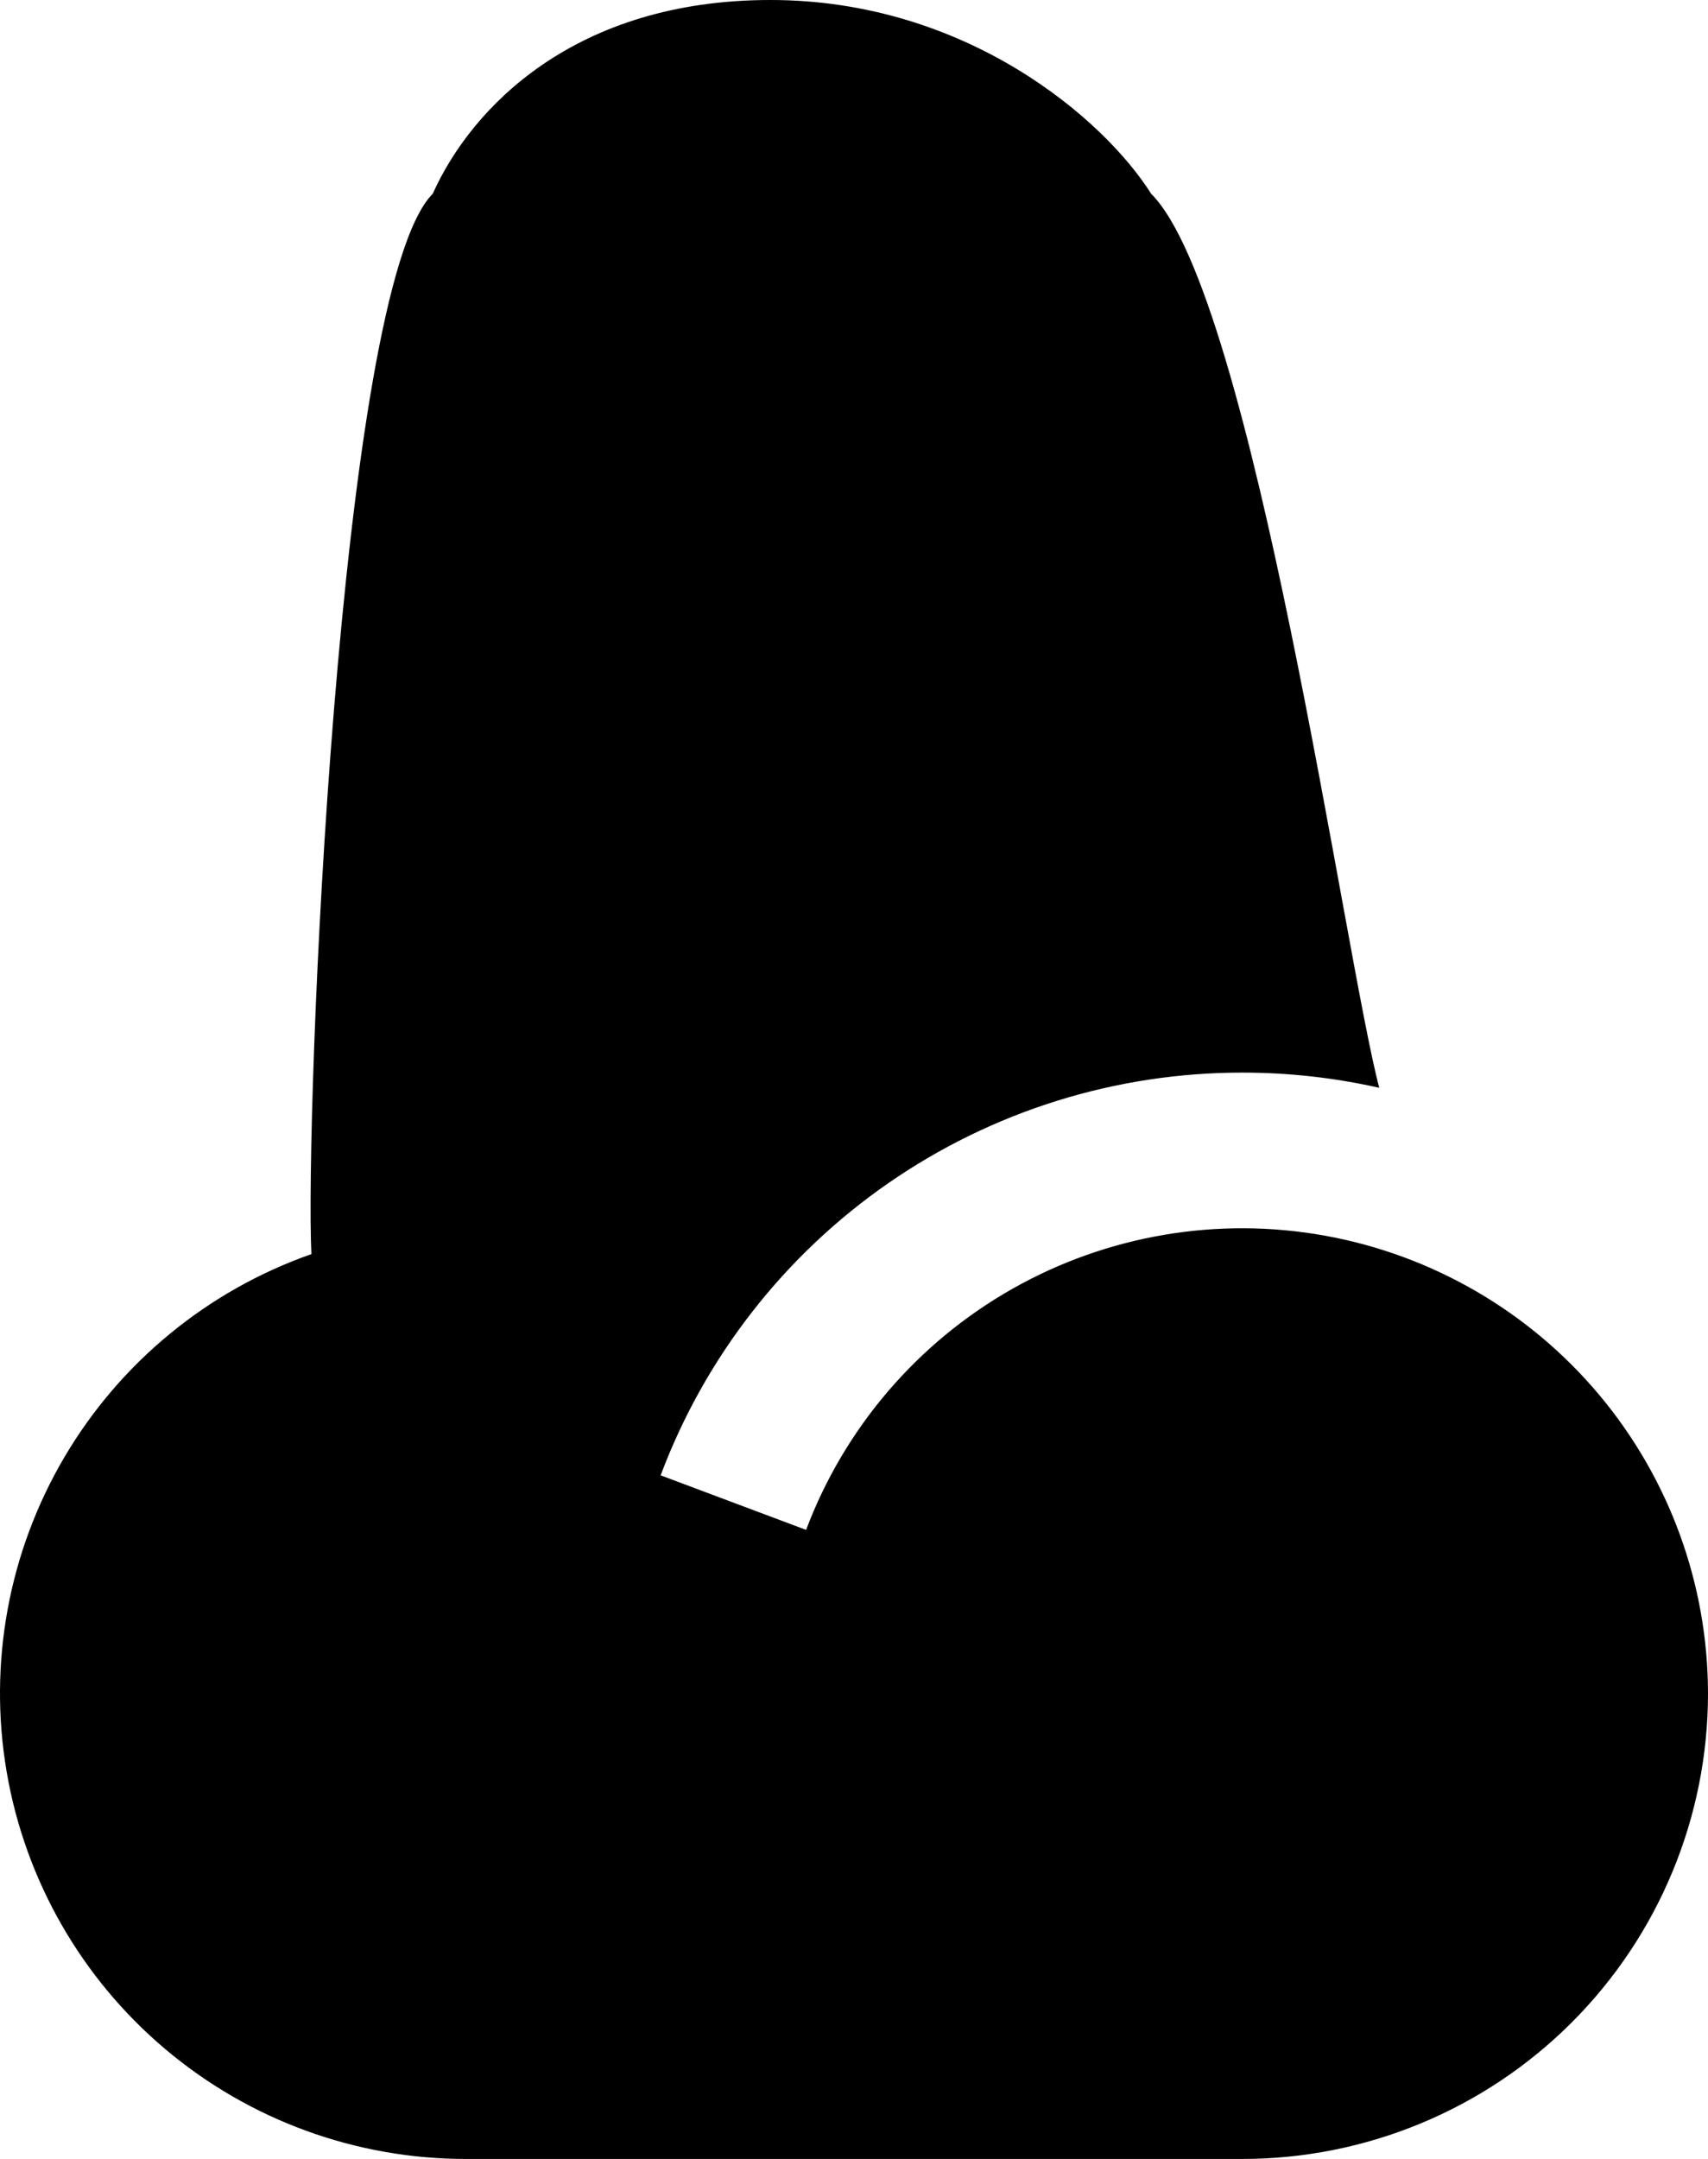 <svg width="626" height="791" viewBox="0 0 626 791" fill="none" xmlns="http://www.w3.org/2000/svg">
<path d="M455.302 392.981C408.963 392.965 363.724 407.084 325.63 433.451C287.537 459.818 258.405 497.176 242.129 540.532L295.443 560.518C309.526 523.145 336.28 491.89 371.047 472.198C405.814 452.506 446.391 445.624 485.713 452.75C525.035 459.875 560.61 480.558 586.244 511.195C611.878 541.833 625.947 580.485 626 620.42C626 665.661 608.016 709.049 576.004 741.038C543.992 773.028 500.574 791 455.302 791H170.806C130.499 791.025 91.484 776.796 60.668 750.833C29.852 724.87 9.225 688.847 2.438 649.144C-4.349 609.44 3.142 568.617 23.585 533.904C44.028 499.19 76.105 472.826 114.134 459.478C111.697 410.369 123.837 105.729 158.607 70.983C172.805 39.31 210.729 0 282.384 0C354.04 0 404.617 43.522 421.903 70.984C459.484 108.538 492.889 351.03 505.516 398.553C489.037 394.839 472.195 392.97 455.302 392.981Z" fill="black"/>
</svg>
